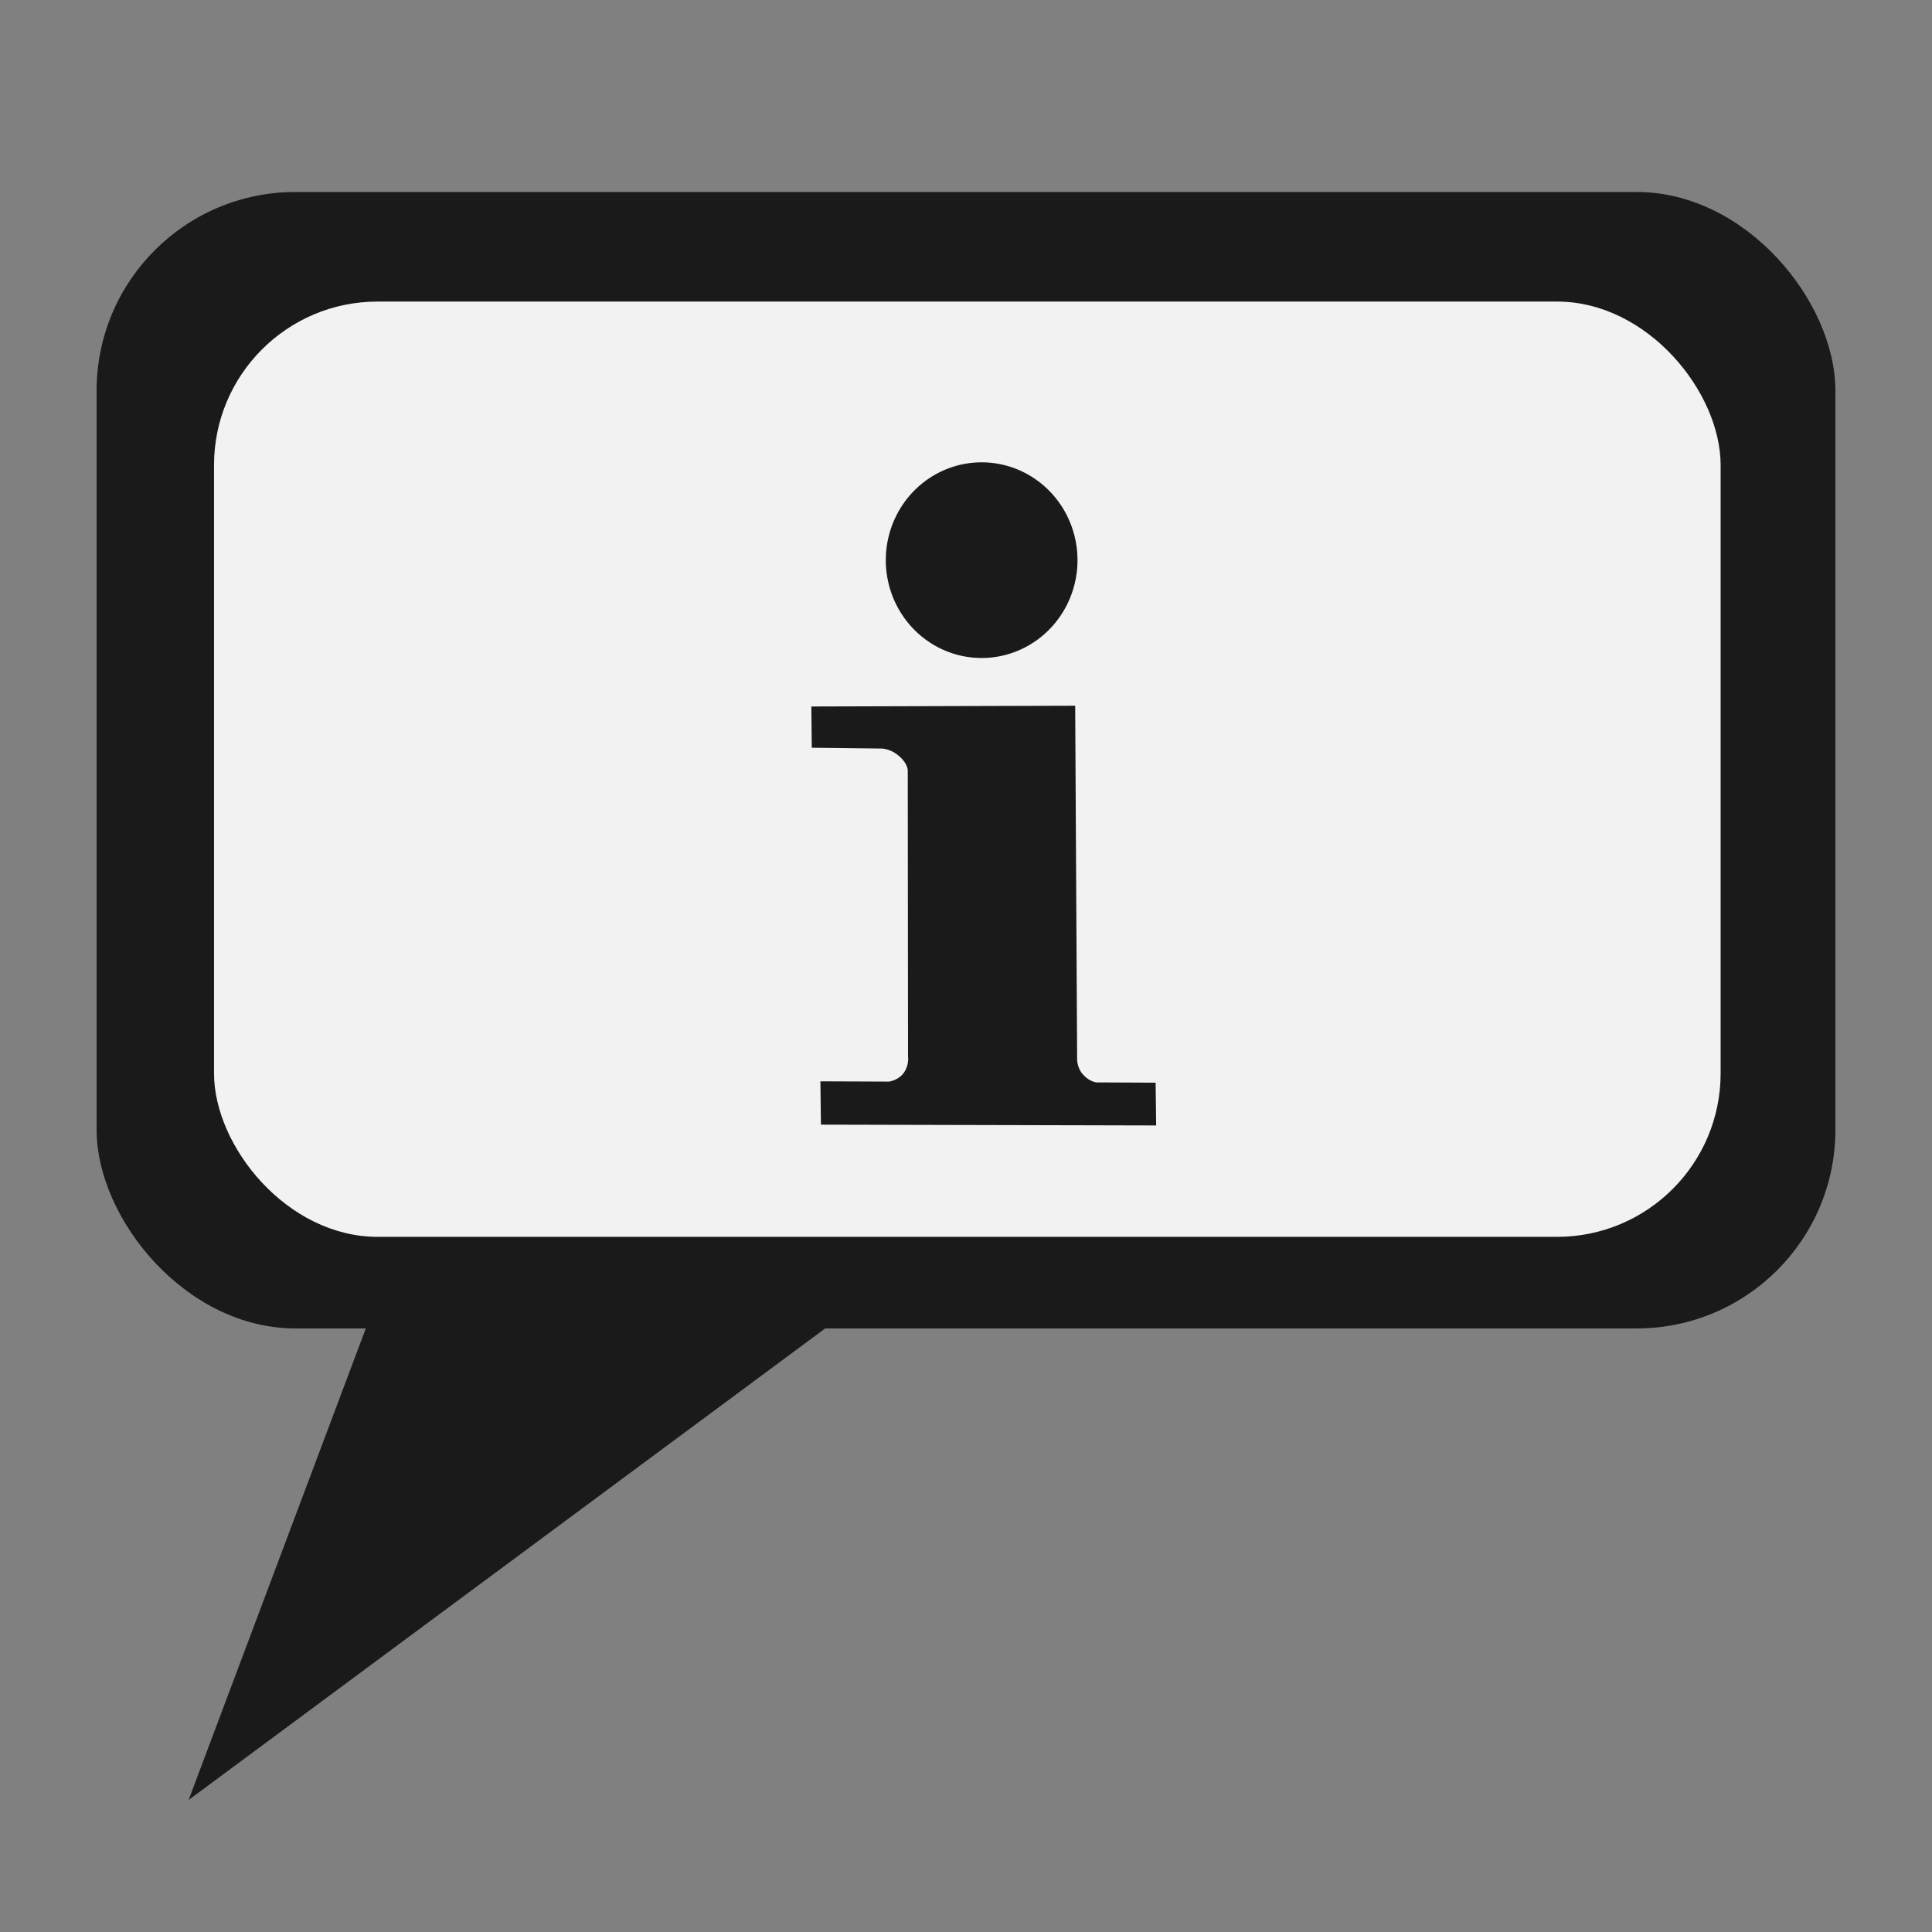 <?xml version="1.0" encoding="UTF-8" standalone="no"?>
<svg
   xmlns:dc="http://purl.org/dc/elements/1.1/"
   xmlns:cc="http://creativecommons.org/ns#"
   xmlns:rdf="http://www.w3.org/1999/02/22-rdf-syntax-ns#"
   xmlns:svg="http://www.w3.org/2000/svg"
   xmlns="http://www.w3.org/2000/svg"
   xmlns:sodipodi="http://sodipodi.sourceforge.net/DTD/sodipodi-0.dtd"
   xmlns:inkscape="http://www.inkscape.org/namespaces/inkscape"
   viewBox="0 0 500 500"
   id="svg2"
   version="1.1"
   inkscape:version="0.48.5 r10040"
   width="100%"
   height="100%"
   sodipodi:docname="cs-notifications.svg">
  <rect x="0" y="0" width="500" height="500" fill="#808080" stroke="none"/>
  <sodipodi:namedview
     pagecolor="#ffffff"
     bordercolor="#666666"
     borderopacity="1"
     objecttolerance="10"
     gridtolerance="10"
     guidetolerance="10"
     inkscape:pageopacity="0"
     inkscape:pageshadow="2"
     inkscape:window-width="1366"
     inkscape:window-height="716"
     id="namedview63"
     showgrid="false"
     inkscape:zoom="0.61458334"
     inkscape:cx="248.04898"
     inkscape:cy="323.24999"
     inkscape:window-x="0"
     inkscape:window-y="0"
     inkscape:window-maximized="1"
     inkscape:current-layer="svg2" />
  <defs
     id="defs4">
    <linearGradient
       id="linearGradient3764"
       x1="1"
       x2="47"
       gradientUnits="userSpaceOnUse"
       gradientTransform="matrix(0,-1,1,0,-1.5e-6,48)">
      <stop
         stop-color="#3d3d3d"
         stop-opacity="1"
         id="stop7" />
      <stop
         offset="1"
         stop-color="#474747"
         stop-opacity="1"
         id="stop9" />
    </linearGradient>
    <clipPath
       id="clipPath-156864852">
      <g
         transform="translate(0,-1004.362)"
         id="g12">
        <path
           d="m -24,13 c 0,1.105 -0.672,2 -1.5,2 -0.828,0 -1.5,-0.895 -1.5,-2 0,-1.105 0.672,-2 1.5,-2 0.828,0 1.5,0.895 1.5,2 z"
           transform="matrix(15.333,0,0,11.5,415,878.862)"
           id="path14"
           inkscape:connector-curvature="0"
           style="fill:#1890d0" />
      </g>
    </clipPath>
    <clipPath
       id="clipPath-165128749">
      <g
         transform="translate(0,-1004.362)"
         id="g17">
        <path
           d="m -24,13 c 0,1.105 -0.672,2 -1.5,2 -0.828,0 -1.5,-0.895 -1.5,-2 0,-1.105 0.672,-2 1.5,-2 0.828,0 1.5,0.895 1.5,2 z"
           transform="matrix(15.333,0,0,11.5,415,878.862)"
           id="path19"
           inkscape:connector-curvature="0"
           style="fill:#1890d0" />
      </g>
    </clipPath>
  </defs>
  <g
     id="g33"
     transform="translate(0,452)" />
  <rect
     style="fill:#1a1a1a;fill-opacity:1;stroke:none"
     id="rect2998"
     width="450"
     height="294.107"
     x="25"
     y="49.689"
     ry="51.429" />
  <path
     style="fill:#1a1a1a;stroke:none"
     d="M 99.254,331.593 48.814,465.831 224.542,335.661 z"
     id="path3768"
     inkscape:connector-curvature="0"
     sodipodi:nodetypes="cccc" />
  <rect
     style="fill:#f2f2f2;fill-opacity:1;stroke:none"
     id="rect2998-3"
     width="389.908"
     height="242.05"
     x="55.389"
     y="78.045"
     ry="42.326" />
  <path
     style="fill:#1a1a1a;stroke:none"
     d="m 209.975,182.839 68.283,-0.197 0.502,91.217 c 0,0 -0.189,2.366 1.57,4.289 1.759,1.924 3.509,1.977 3.509,1.977 l 15.236,0.07 0.139,11.07 -86.757,-0.209 -0.139,-11.21 17.741,0.07 c 0,0 2.463,-0.3 3.874,-2.319 1.411,-2.019 1.065,-4.226 1.065,-4.226 l -0.07,-73.734 c 0,0 0.24,-1.841 -2.281,-3.995 -2.521,-2.154 -4.885,-1.923 -4.885,-1.923 l -17.671,-0.209 z"
     id="path3779"
     inkscape:connector-curvature="0"
     sodipodi:nodetypes="ccczcccccczcczccc" />
  <path
     sodipodi:type="arc"
     style="fill:#1a1a1a;fill-opacity:1;stroke:none"
     id="path2997-3"
     sodipodi:cx="611.39484"
     sodipodi:cy="263.50247"
     sodipodi:rx="12.879445"
     sodipodi:ry="13.131983"
     d="m 624.274,263.502 a 12.879,13.132 0 1 1 -1.4e-4,-0.062"
     transform="matrix(1.926,0,0,1.928,-923.497,-363.061)"
     sodipodi:start="0"
     sodipodi:end="6.2784904"
     sodipodi:open="true" />
</svg>
